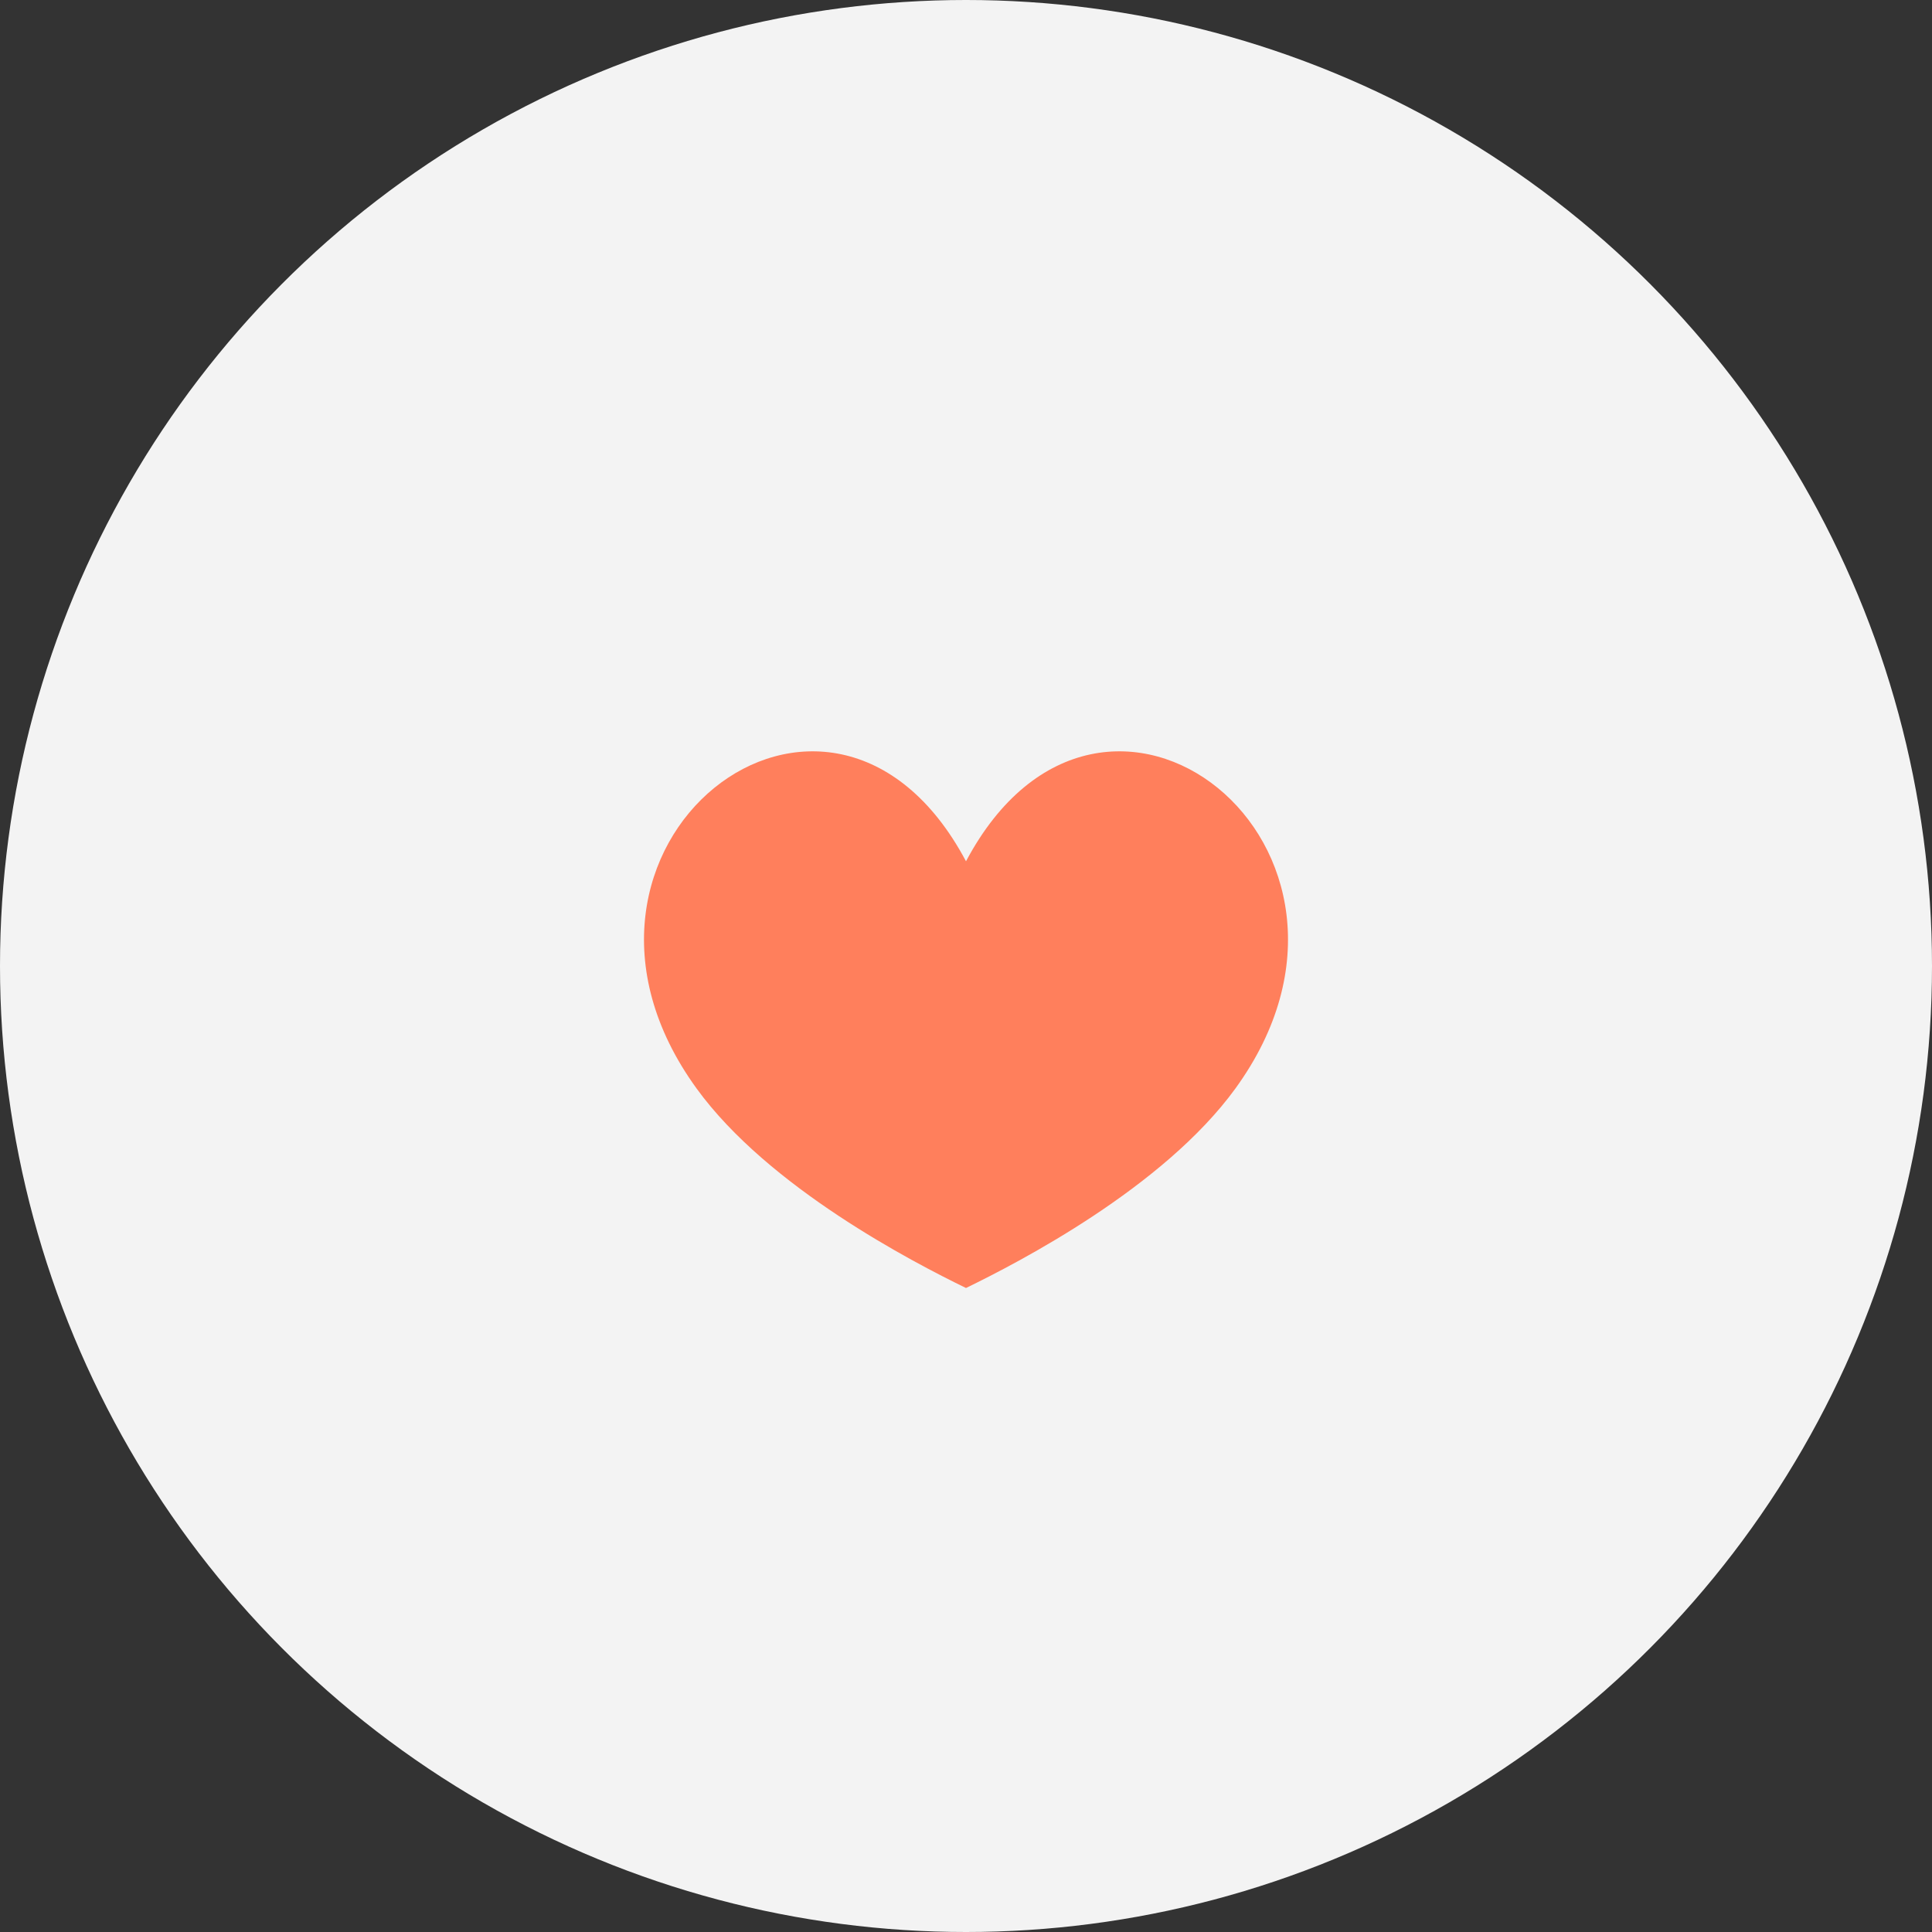 <svg width="36" height="36" viewBox="0 0 36 36" fill="none" xmlns="http://www.w3.org/2000/svg">
<rect x="0" y="0" width="36" height="36" fill="#333333" stroke="none"/>
<circle cx="18" cy="18" r="18" fill="#F3F3F3"/>
<path d="M12.981 20.284C9.71 15.78 15.455 11.259 18 16.049C20.545 11.259 26.29 15.78 23.019 20.284C21.677 22.131 18.978 23.524 18 24C17.022 23.524 14.322 22.131 12.981 20.284Z" fill="#FF7F5C"/>
</svg>
